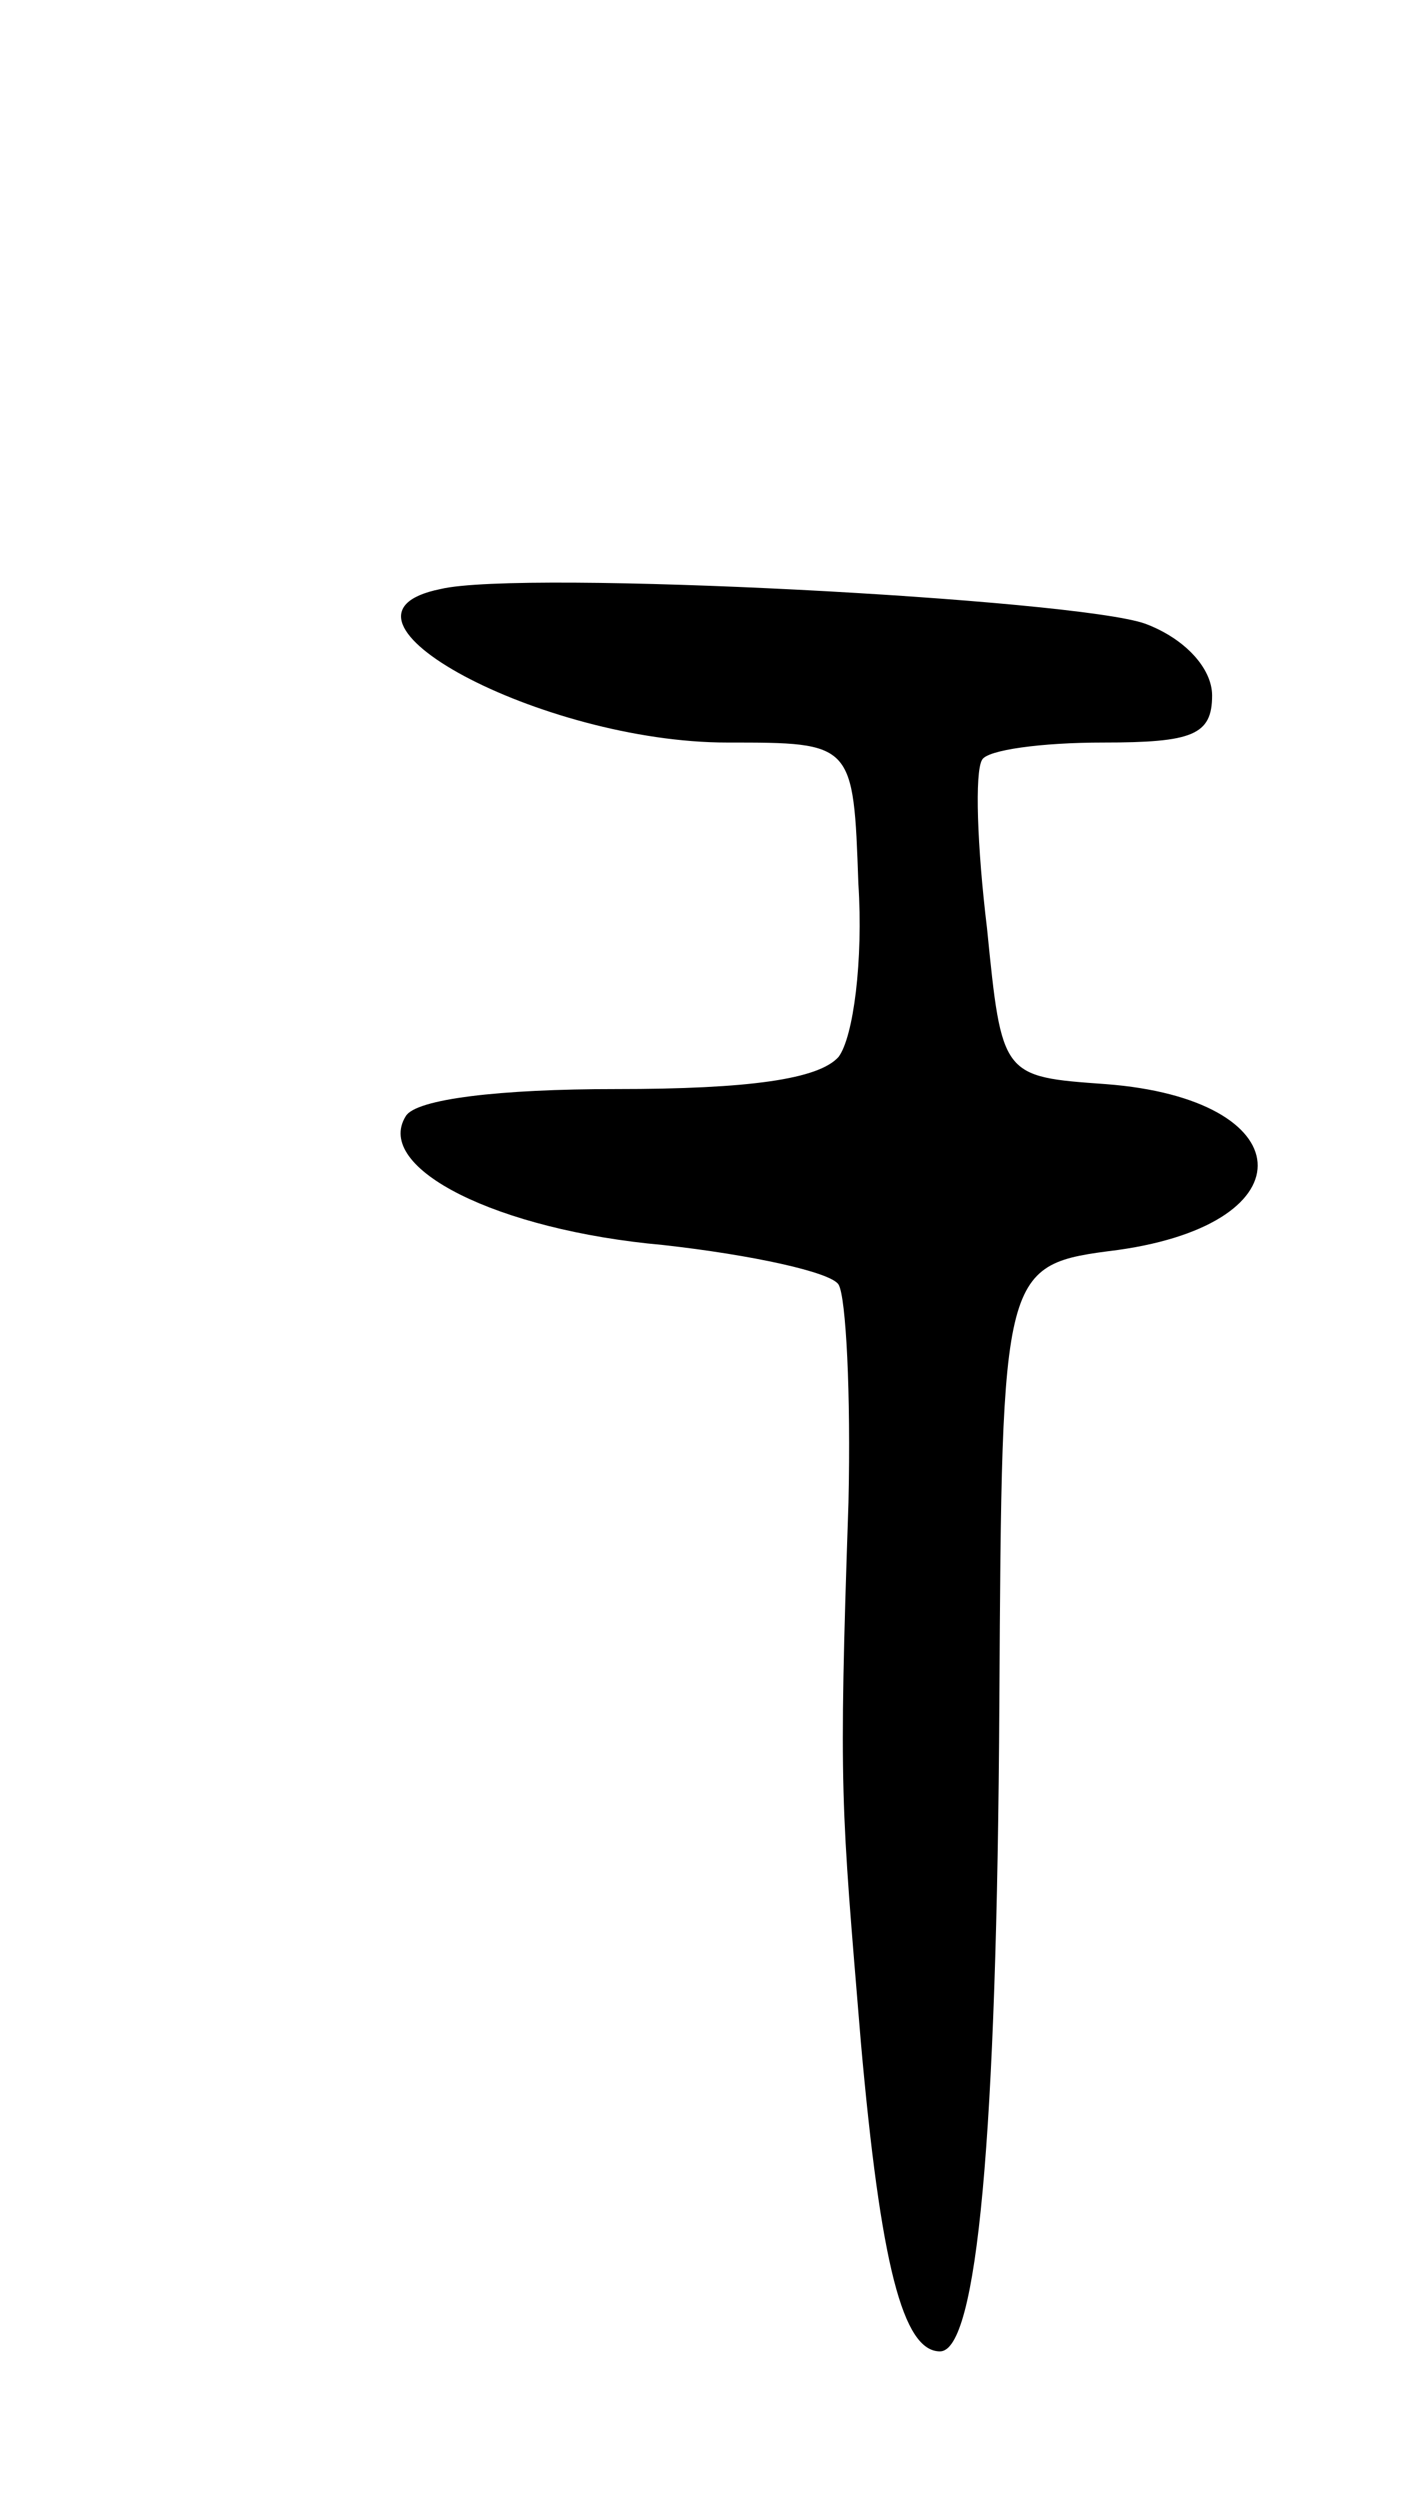 <svg version="1.0" xmlns="http://www.w3.org/2000/svg"
 width="57pt" height="101pt" viewBox="0 0 57 101"
 preserveAspectRatio="xMidYMid meet">
<g transform="translate(0,101) scale(0.1,-0.1)"
fill="#000000" stroke="none">
<path d="M178 772 c-54 -11 41 -62 116 -62 51 0 51 0 53 -57 2 -31 -2 -62 -8
-70 -8 -9 -36 -13 -90 -13 -47 0 -81 -4 -85 -11 -13 -21 37 -46 104 -52 36 -4
68 -11 71 -16 3 -5 5 -44 4 -88 -4 -118 -3 -121 5 -218 8 -90 17 -125 32 -125
15 0 23 86 24 262 1 177 1 177 48 183 78 11 74 61 -5 67 -42 3 -42 3 -48 63
-4 33 -5 63 -2 68 2 4 24 7 49 7 36 0 44 3 44 19 0 11 -11 23 -27 29 -28 10
-252 22 -285 14z"/>
</g>
</svg>
